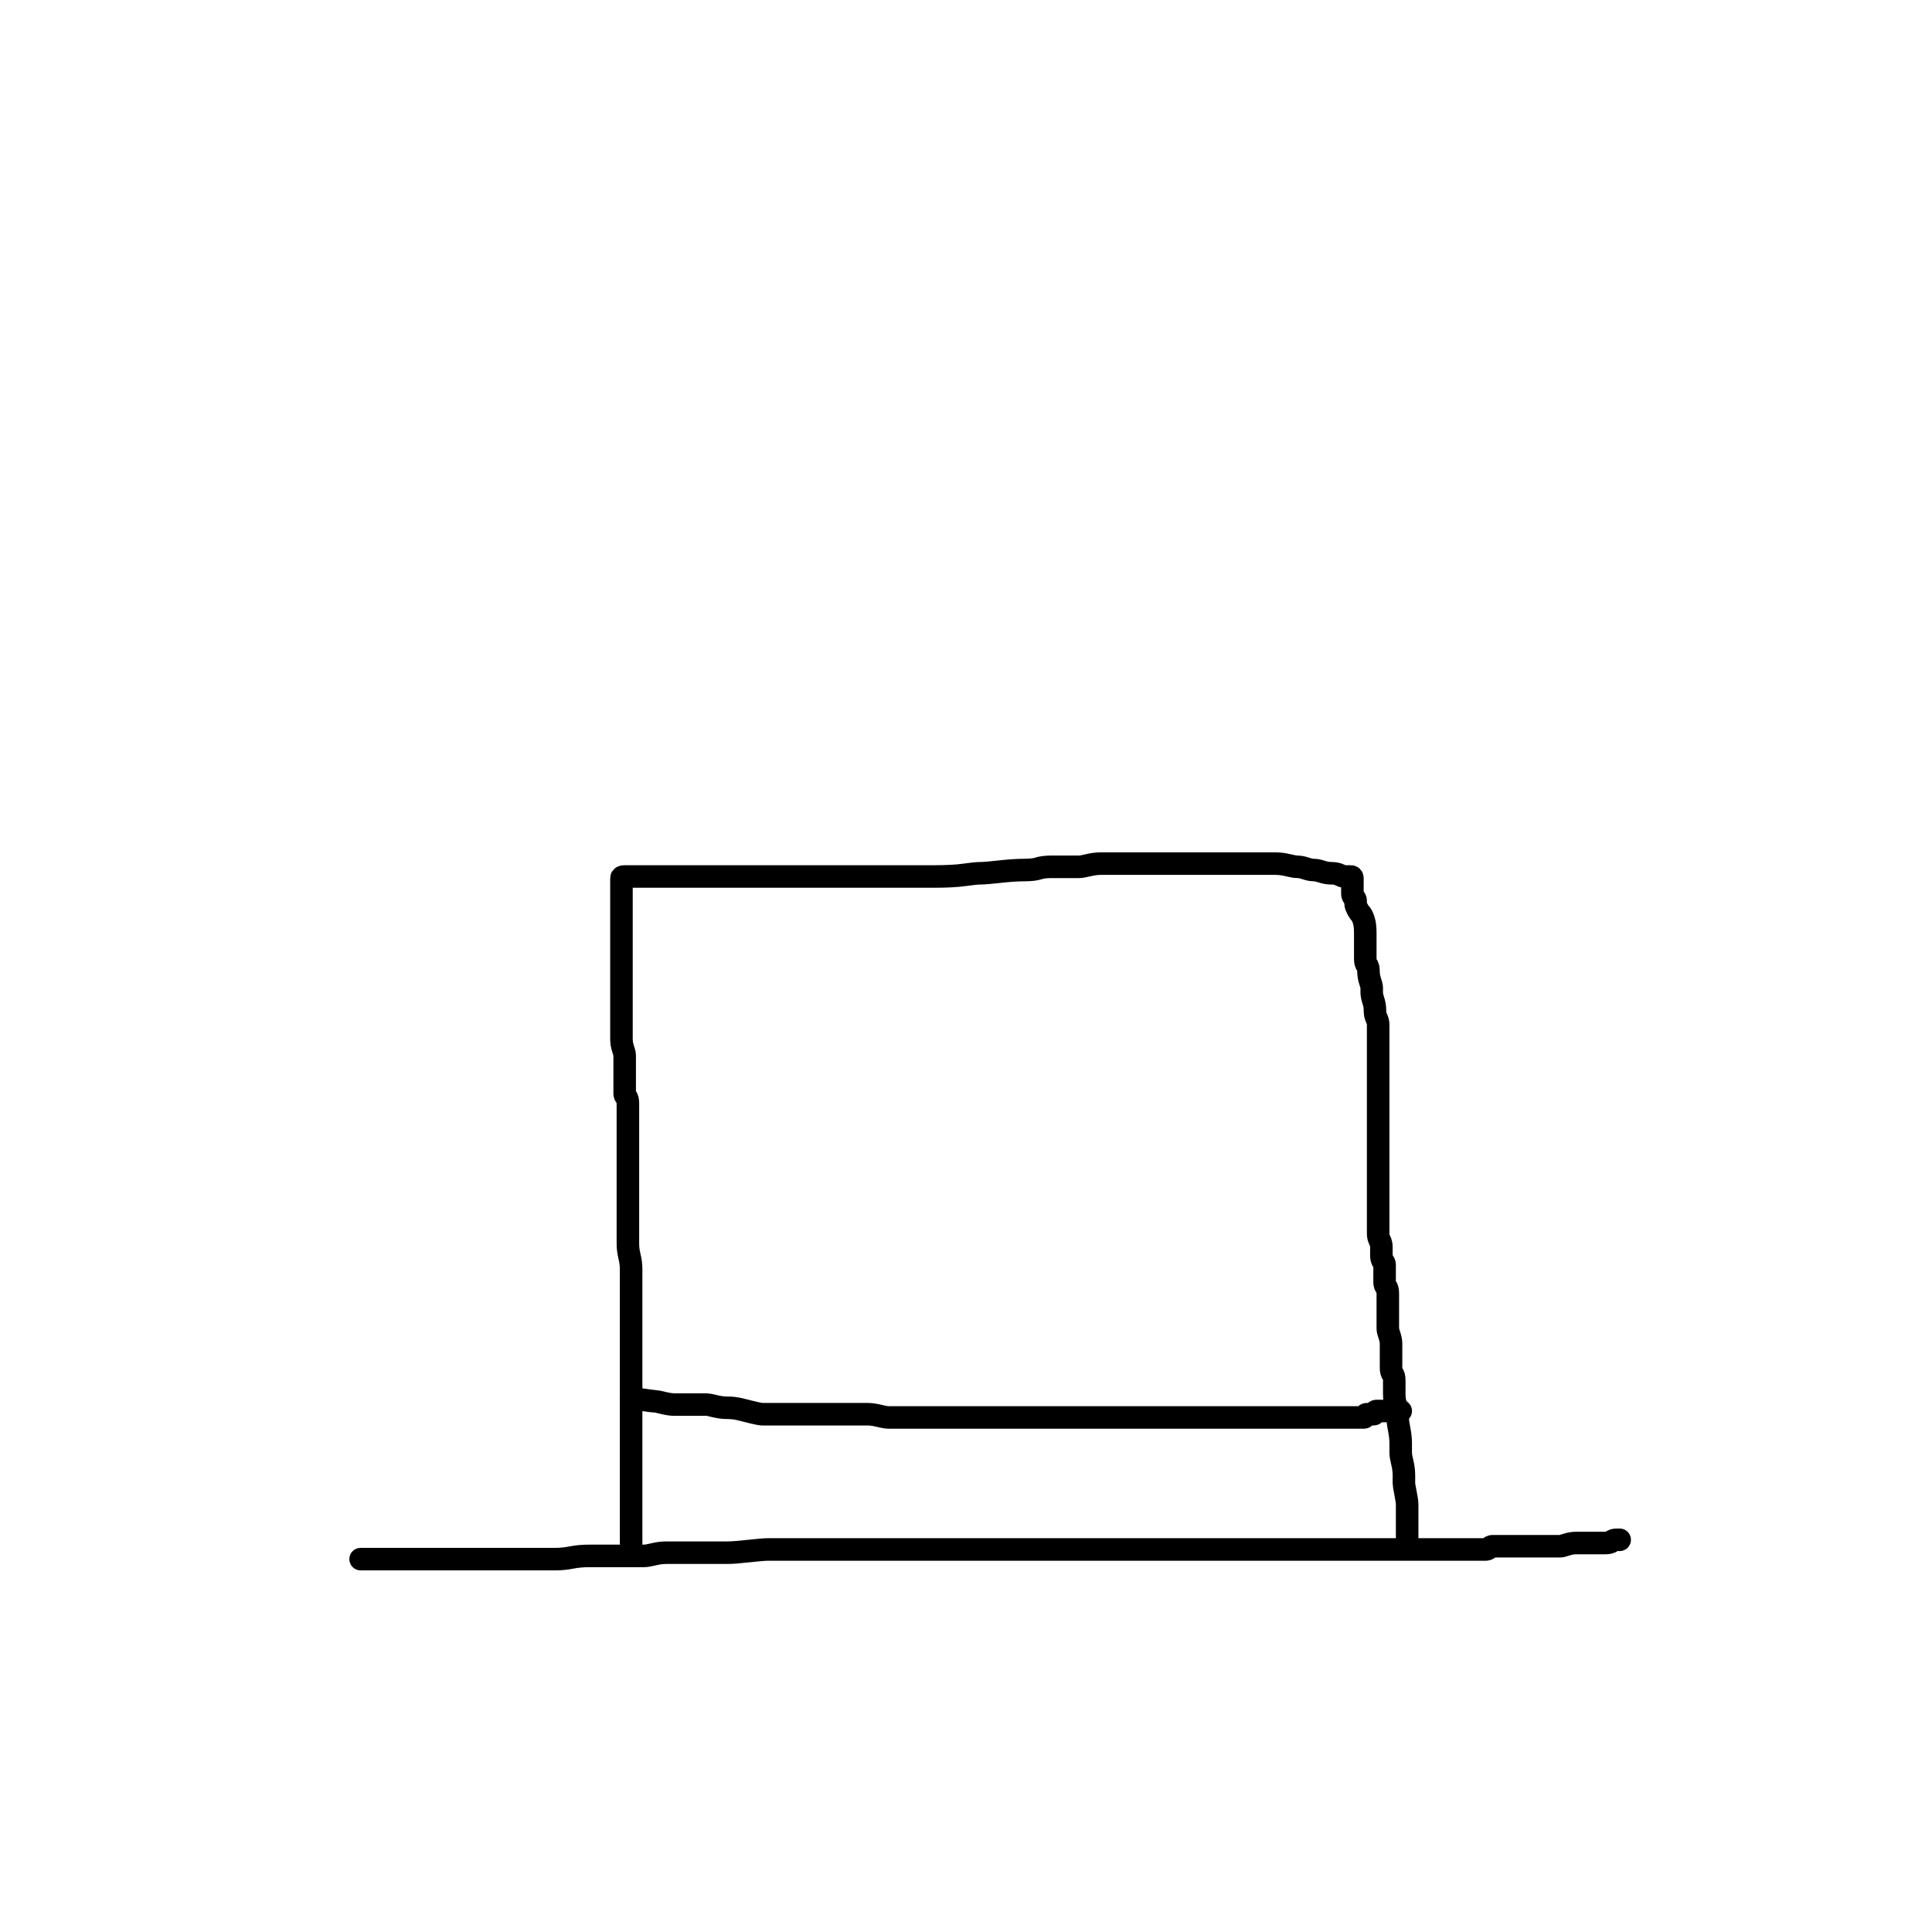 <svg xmlns="http://www.w3.org/2000/svg" xmlns:xlink="http://www.w3.org/1999/xlink" version="1.1" width="600" height="600" viewBox="0 0 600 600" xml:space="preserve">
<desc>Created with Fabric.js 5.2.4</desc>
<defs>
</defs>
<rect x="0" y="0" width="100%" height="100%" fill="#fff"></rect>
<g transform="matrix(1 0 0 1 307.5 481.2)"  >
<path style="stroke: rgb(0,0,0); stroke-width: 7; stroke-dasharray: none; stroke-linecap: round; stroke-dashoffset: 0; stroke-linejoin: round; stroke-miterlimit: 10; fill: none; fill-rule: nonzero; opacity: 1;"  transform=" translate(-307.5, -481.2)" d="M 111.993 484.2 Q 112 484.2 113 484.2 Q 114 484.2 116.5 484.2 Q 119 484.2 119.5 484.2 Q 120 484.2 122 484.2 Q 124 484.2 127 484.2 Q 130 484.2 132 484.2 Q 134 484.2 135 484.2 Q 136 484.2 138 484.2 Q 140 484.2 142 484.2 Q 144 484.2 144.5 484.2 Q 145 484.2 147 484.2 Q 149 484.2 150.5 484.2 Q 152 484.2 153 484.2 Q 154 484.2 155 484.2 Q 156 484.2 158 484.2 Q 160 484.2 161 484.2 Q 162 484.2 163.5 484.2 Q 165 484.2 166.5 484.2 Q 168 484.2 169 484.2 Q 170 484.2 172.5 484.2 Q 175 484.2 177.5 483.7 Q 180 483.2 183 483.2 Q 186 483.2 187 483.2 Q 188 483.2 190.5 483.2 Q 193 483.2 196 483.2 Q 199 483.2 200 483.2 Q 201 483.2 203 482.7 Q 205 482.2 207 482.2 Q 209 482.2 209.5 482.2 Q 210 482.2 212 482.2 Q 214 482.2 216.5 482.2 Q 219 482.2 221 482.2 Q 223 482.2 223.5 482.2 Q 224 482.2 226 482.2 Q 228 482.2 232.5 481.7 Q 237 481.2 238.5 481.2 Q 240 481.2 242 481.2 Q 244 481.2 246.5 481.2 Q 249 481.2 250 481.2 Q 251 481.2 252 481.2 Q 253 481.2 254.5 481.2 Q 256 481.2 257.5 481.2 Q 259 481.2 260.5 481.2 Q 262 481.2 263 481.2 Q 264 481.2 266 481.2 Q 268 481.2 268.5 481.2 Q 269 481.2 270.5 481.2 Q 272 481.2 273.5 481.2 Q 275 481.2 276 481.2 Q 277 481.2 280.5 481.2 Q 284 481.2 286 481.2 Q 288 481.2 290 481.2 Q 292 481.2 294.5 481.2 Q 297 481.2 298 481.2 Q 299 481.2 300.5 481.2 Q 302 481.2 304 481.2 Q 306 481.2 308 481.2 Q 310 481.2 311 481.2 Q 312 481.2 314 481.2 Q 316 481.2 318 481.2 Q 320 481.2 320.5 481.2 Q 321 481.2 324 481.2 Q 327 481.2 329.5 481.2 Q 332 481.2 333 481.2 Q 334 481.2 337 481.2 Q 340 481.2 342 481.2 Q 344 481.2 344.5 481.2 Q 345 481.2 346.5 481.2 Q 348 481.2 350.5 481.2 Q 353 481.2 355.5 481.2 Q 358 481.2 359 481.2 Q 360 481.2 362 481.2 Q 364 481.2 366.5 481.2 Q 369 481.2 370.5 481.2 Q 372 481.2 374 481.2 Q 376 481.2 379 481.2 Q 382 481.2 383 481.2 Q 384 481.2 386 481.2 Q 388 481.2 391.5 481.2 Q 395 481.2 397 481.2 Q 399 481.2 400 481.2 Q 401 481.2 402.5 481.2 Q 404 481.2 404.5 481.2 Q 405 481.2 406.5 481.2 Q 408 481.2 410 481.2 Q 412 481.2 412.5 481.2 Q 413 481.2 415 481.2 Q 417 481.2 420 481.2 Q 423 481.2 424 481.2 Q 425 481.2 426.5 481.2 Q 428 481.2 430 481.2 Q 432 481.2 432.5 481.2 Q 433 481.2 433.5 481.2 Q 434 481.2 435 481.2 Q 436 481.2 436.5 481.2 Q 437 481.2 438.5 481.2 Q 440 481.2 440.5 481.2 Q 441 481.2 441.5 481.2 Q 442 481.2 444 481.2 Q 446 481.2 447.5 481.2 Q 449 481.2 450.5 481.2 Q 452 481.2 452.5 481.2 Q 453 481.2 455 481.2 Q 457 481.2 458 481.2 Q 459 481.2 460 481.2 Q 461 481.2 461.5 481.2 Q 462 481.2 462.5 480.7 Q 463 480.2 463.5 480.2 Q 464 480.2 465 480.2 Q 466 480.2 467 480.2 Q 468 480.2 469.5 480.2 Q 471 480.2 472 480.2 Q 473 480.2 474 480.2 Q 475 480.2 475.5 480.2 Q 476 480.2 476.5 480.2 Q 477 480.2 477.5 480.2 Q 478 480.2 479 480.2 Q 480 480.2 482 480.2 Q 484 480.2 484.5 480.2 Q 485 480.2 486.5 479.7 Q 488 479.2 489.5 479.2 Q 491 479.2 491.5 479.2 Q 492 479.2 494.5 479.2 Q 497 479.2 498.5 479.2 Q 500 479.2 500.5 478.7 Q 501 478.2 502 478.2 L 503.007 478.2" stroke-linecap="round" />
</g>
<g transform="matrix(1 0 0 1 315 374.2)"  >
<path style="stroke: rgb(0,0,0); stroke-width: 7; stroke-dasharray: none; stroke-linecap: round; stroke-dashoffset: 0; stroke-linejoin: round; stroke-miterlimit: 10; fill: none; fill-rule: nonzero; opacity: 1;"  transform=" translate(-315, -374.2)" d="M 437 480.207 Q 437 480.2 437 479.2 Q 437 478.2 437 477.2 Q 437 476.2 437 474.7 Q 437 473.2 437 472.7 Q 437 472.2 437 470.2 Q 437 468.2 437 467.2 Q 437 466.2 436.5 463.7 Q 436 461.2 436 460.7 Q 436 460.2 436 458.2 Q 436 456.2 435.5 454.2 Q 435 452.2 435 451.2 Q 435 450.2 435 448.2 Q 435 446.2 434.5 443.7 Q 434 441.2 434 439.2 Q 434 437.2 433.5 436.2 Q 433 435.2 433 432.7 Q 433 430.2 433 428.7 Q 433 427.2 432.5 426.7 Q 432 426.2 432 424.7 Q 432 423.2 432 421.7 Q 432 420.2 432 419.2 Q 432 418.2 432 417.2 Q 432 416.2 431.5 414.7 Q 431 413.2 431 412.7 Q 431 412.2 431 410.7 Q 431 409.2 431 408.2 Q 431 407.2 431 406.2 Q 431 405.2 431 404.2 Q 431 403.2 431 401.7 Q 431 400.2 430.5 399.7 Q 430 399.2 430 398.2 Q 430 397.2 430 396.7 Q 430 396.2 430 394.7 Q 430 393.2 430 392.7 Q 430 392.2 429.5 391.7 Q 429 391.2 429 389.7 Q 429 388.2 429 387.2 Q 429 386.2 428.5 385.2 Q 428 384.2 428 383.2 Q 428 382.2 428 381.2 Q 428 380.2 428 378.7 Q 428 377.2 428 376.7 Q 428 376.2 428 374.7 Q 428 373.2 428 372.2 Q 428 371.2 428 369.7 Q 428 368.2 428 367.2 Q 428 366.2 428 365.2 Q 428 364.2 428 363.7 Q 428 363.2 428 361.7 Q 428 360.2 428 359.2 Q 428 358.2 428 357.2 Q 428 356.2 428 354.7 Q 428 353.2 428 352.7 Q 428 352.2 428 351.2 Q 428 350.2 428 349.2 Q 428 348.2 428 346.7 Q 428 345.2 428 344.7 Q 428 344.2 428 342.7 Q 428 341.2 428 340.2 Q 428 339.2 428 337.7 Q 428 336.2 428 335.7 Q 428 335.2 428 333.7 Q 428 332.2 428 331.7 Q 428 331.2 428 330.2 Q 428 329.2 428 328.7 Q 428 328.2 428 326.7 Q 428 325.2 428 324.7 Q 428 324.2 428 323.7 Q 428 323.2 428 321.7 Q 428 320.2 428 319.7 Q 428 319.2 428 318.2 Q 428 317.2 427.5 316.2 Q 427 315.2 427 313.7 Q 427 312.2 426.5 310.7 Q 426 309.2 426 308.2 Q 426 307.2 426 306.7 Q 426 306.2 425.5 304.7 Q 425 303.2 425 301.7 Q 425 300.2 424.5 299.7 Q 424 299.2 424 297.7 Q 424 296.2 424 294.7 Q 424 293.2 424 292.7 Q 424 292.2 424 289.7 Q 424 287.2 423.5 285.7 Q 423 284.2 422.5 283.7 Q 422 283.2 421.5 282.2 Q 421 281.2 421 280.7 Q 421 280.2 421 279.7 Q 421 279.2 420.5 278.7 Q 420 278.2 420 277.7 Q 420 277.2 420 276.7 Q 420 276.2 420 275.7 Q 420 275.2 420 274.7 Q 420 274.2 420 273.7 Q 420 273.2 420 272.7 Q 420 272.2 419.5 272.2 Q 419 272.2 418.5 272.2 Q 418 272.2 417.5 272.2 Q 417 272.2 416 271.7 Q 415 271.2 413.5 271.2 Q 412 271.2 410.5 270.7 Q 409 270.2 408 270.2 Q 407 270.2 405.5 269.7 Q 404 269.2 403 269.2 Q 402 269.2 400 268.7 Q 398 268.2 396 268.2 Q 394 268.2 393 268.2 Q 392 268.2 390.5 268.2 Q 389 268.2 386.5 268.2 Q 384 268.2 381.5 268.2 Q 379 268.2 376.5 268.2 Q 374 268.2 371.5 268.2 Q 369 268.2 366 268.2 Q 363 268.2 358 268.2 Q 353 268.2 349 268.2 Q 345 268.2 344.5 268.2 Q 344 268.2 342 268.2 Q 340 268.2 338 268.7 Q 336 269.2 335 269.2 Q 334 269.2 331.5 269.2 Q 329 269.2 326.5 269.2 Q 324 269.2 322.5 269.7 Q 321 270.2 318 270.2 Q 315 270.2 310.5 270.7 Q 306 271.2 304.5 271.2 Q 303 271.2 299.5 271.7 Q 296 272.2 290 272.2 Q 284 272.2 283 272.2 Q 282 272.2 279 272.2 Q 276 272.2 272 272.2 Q 268 272.2 266.5 272.2 Q 265 272.2 262.5 272.2 Q 260 272.2 258 272.2 Q 256 272.2 254.5 272.2 Q 253 272.2 252.5 272.2 Q 252 272.2 251 272.2 Q 250 272.2 249 272.2 Q 248 272.2 247.5 272.2 Q 247 272.2 245.5 272.2 Q 244 272.2 242.5 272.2 Q 241 272.2 240.5 272.2 Q 240 272.2 238 272.2 Q 236 272.2 234.5 272.2 Q 233 272.2 232.5 272.2 Q 232 272.2 230.5 272.2 Q 229 272.2 227.5 272.2 Q 226 272.2 225 272.2 Q 224 272.2 223 272.2 Q 222 272.2 221 272.2 Q 220 272.2 219.5 272.2 Q 219 272.2 218 272.2 Q 217 272.2 216.5 272.2 Q 216 272.2 214.5 272.2 Q 213 272.2 212.5 272.2 Q 212 272.2 211.5 272.2 Q 211 272.2 209.5 272.2 Q 208 272.2 207.5 272.2 Q 207 272.2 205.5 272.2 Q 204 272.2 202.5 272.2 Q 201 272.2 200.5 272.2 Q 200 272.2 199 272.2 Q 198 272.2 197 272.2 Q 196 272.2 195.5 272.2 Q 195 272.2 194 272.2 Q 193 272.2 193 272.7 Q 193 273.2 193 273.7 Q 193 274.2 193 275.2 Q 193 276.2 193 276.7 Q 193 277.2 193 277.7 Q 193 278.2 193 279.2 Q 193 280.2 193 280.7 Q 193 281.2 193 281.7 Q 193 282.2 193 283.2 Q 193 284.2 193 285.2 Q 193 286.2 193 286.7 Q 193 287.2 193 288.2 Q 193 289.2 193 291.2 Q 193 293.2 193 293.7 Q 193 294.2 193 295.7 Q 193 297.2 193 299.2 Q 193 301.2 193 302.2 Q 193 303.2 193 305.2 Q 193 307.2 193 308.2 Q 193 309.2 193 310.2 Q 193 311.2 193 312.7 Q 193 314.2 193 315.7 Q 193 317.2 193 318.7 Q 193 320.2 193 320.7 Q 193 321.2 193 322.7 Q 193 324.2 193.5 325.7 Q 194 327.2 194 327.7 Q 194 328.2 194 329.2 Q 194 330.2 194 331.2 Q 194 332.2 194 333.7 Q 194 335.2 194 335.7 Q 194 336.2 194 336.7 Q 194 337.2 194 338.2 Q 194 339.2 194 339.7 Q 194 340.2 194.5 340.7 Q 195 341.2 195 342.7 Q 195 344.2 195 345.2 Q 195 346.2 195 347.2 Q 195 348.2 195 349.2 Q 195 350.2 195 350.7 Q 195 351.2 195 352.2 Q 195 353.2 195 354.2 Q 195 355.2 195 355.7 Q 195 356.2 195 357.7 Q 195 359.2 195 360.2 Q 195 361.2 195 362.2 Q 195 363.2 195 364.2 Q 195 365.2 195 366.7 Q 195 368.2 195 369.2 Q 195 370.2 195 372.2 Q 195 374.2 195 377.2 Q 195 380.2 195 381.7 Q 195 383.2 195 383.7 Q 195 384.2 195 386.2 Q 195 388.2 195.5 390.2 Q 196 392.2 196 394.2 Q 196 396.2 196 397.7 Q 196 399.2 196 399.7 Q 196 400.2 196 401.2 Q 196 402.2 196 403.7 Q 196 405.2 196 406.2 Q 196 407.2 196 407.7 Q 196 408.2 196 410.2 Q 196 412.2 196 413.2 Q 196 414.2 196 414.7 Q 196 415.2 196 415.7 Q 196 416.2 196 417.2 Q 196 418.2 196 418.7 Q 196 419.2 196 419.7 Q 196 420.2 196 420.7 Q 196 421.2 196 421.7 Q 196 422.2 196 422.7 Q 196 423.2 196 423.7 Q 196 424.2 196 424.7 Q 196 425.2 196 425.7 Q 196 426.2 196 426.7 Q 196 427.2 196 427.7 Q 196 428.2 196 429.2 Q 196 430.2 196 431.2 Q 196 432.2 196 432.7 Q 196 433.2 196 433.7 Q 196 434.2 196 434.7 Q 196 435.2 196 435.7 Q 196 436.2 196 436.7 Q 196 437.2 196 437.7 Q 196 438.2 196 438.7 Q 196 439.2 196 439.7 Q 196 440.2 196 440.7 Q 196 441.2 196 442.2 Q 196 443.2 196 443.7 Q 196 444.2 196 445.2 Q 196 446.2 196 446.7 Q 196 447.2 196 447.7 Q 196 448.2 196 448.7 Q 196 449.2 196 449.7 Q 196 450.2 196 451.2 Q 196 452.2 196 452.7 Q 196 453.2 196 453.7 Q 196 454.2 196 454.7 Q 196 455.2 196 456.2 Q 196 457.2 196 458.2 Q 196 459.2 196 460.2 Q 196 461.2 196 461.7 Q 196 462.2 196 462.7 Q 196 463.2 196 463.7 Q 196 464.2 196 464.7 Q 196 465.2 196 465.7 Q 196 466.2 196 466.7 Q 196 467.2 196 467.7 Q 196 468.2 196 468.7 Q 196 469.2 196 469.7 Q 196 470.2 196 470.7 Q 196 471.2 196 471.7 Q 196 472.2 196 472.7 Q 196 473.2 196 473.7 Q 196 474.2 196 474.7 Q 196 475.2 196 475.7 Q 196 476.2 196 476.7 Q 196 477.2 196 478.2 L 196 479.207" stroke-linecap="round" />
</g>
<g transform="matrix(1 0 0 1 315.5 437.2)"  >
<path style="stroke: rgb(0,0,0); stroke-width: 7; stroke-dasharray: none; stroke-linecap: round; stroke-dashoffset: 0; stroke-linejoin: round; stroke-miterlimit: 10; fill: none; fill-rule: nonzero; opacity: 1;"  transform=" translate(-315.5, -437.2)" d="M 195.993 434.2 Q 196 434.2 199.5 434.7 Q 203 435.2 203.5 435.2 Q 204 435.2 206 435.7 Q 208 436.2 209.5 436.2 Q 211 436.2 211.5 436.2 Q 212 436.2 214 436.2 Q 216 436.2 217.5 436.2 Q 219 436.2 219.5 436.2 Q 220 436.2 222 436.7 Q 224 437.2 226 437.2 Q 228 437.2 230 437.7 Q 232 438.2 234 438.7 Q 236 439.2 237 439.2 Q 238 439.2 239 439.2 Q 240 439.2 240.5 439.2 Q 241 439.2 242.5 439.2 Q 244 439.2 244.5 439.2 Q 245 439.2 246 439.2 Q 247 439.2 248.5 439.2 Q 250 439.2 251 439.2 Q 252 439.2 254 439.2 Q 256 439.2 258 439.2 Q 260 439.2 262.5 439.2 Q 265 439.2 266.5 439.2 Q 268 439.2 269.5 439.2 Q 271 439.2 273 439.7 Q 275 440.2 276 440.2 Q 277 440.2 278.5 440.2 Q 280 440.2 280.5 440.2 Q 281 440.2 283 440.2 Q 285 440.2 286.5 440.2 Q 288 440.2 288.5 440.2 Q 289 440.2 292 440.2 Q 295 440.2 297.5 440.2 Q 300 440.2 301.5 440.2 Q 303 440.2 304.5 440.2 Q 306 440.2 309.5 440.2 Q 313 440.2 314.5 440.2 Q 316 440.2 318 440.2 Q 320 440.2 322 440.2 Q 324 440.2 325.5 440.2 Q 327 440.2 329.5 440.2 Q 332 440.2 334 440.2 Q 336 440.2 337 440.2 Q 338 440.2 338.5 440.2 Q 339 440.2 340 440.2 Q 341 440.2 342.5 440.2 Q 344 440.2 346 440.2 Q 348 440.2 349.5 440.2 Q 351 440.2 351.5 440.2 Q 352 440.2 353.5 440.2 Q 355 440.2 356.5 440.2 Q 358 440.2 359 440.2 Q 360 440.2 360.5 440.2 Q 361 440.2 362.5 440.2 Q 364 440.2 365 440.2 Q 366 440.2 368.5 440.2 Q 371 440.2 371.5 440.2 Q 372 440.2 374 440.2 Q 376 440.2 378.5 440.2 Q 381 440.2 381.5 440.2 Q 382 440.2 384 440.2 Q 386 440.2 388.5 440.2 Q 391 440.2 391.5 440.2 Q 392 440.2 394 440.2 Q 396 440.2 397.5 440.2 Q 399 440.2 399.5 440.2 Q 400 440.2 400.5 440.2 Q 401 440.2 402 440.2 Q 403 440.2 403.5 440.2 Q 404 440.2 404.5 440.2 Q 405 440.2 406 440.2 Q 407 440.2 408 440.2 Q 409 440.2 410.5 440.2 Q 412 440.2 413 440.2 Q 414 440.2 415 440.2 Q 416 440.2 417 440.2 Q 418 440.2 419 440.2 Q 420 440.2 421 440.2 Q 422 440.2 422.5 440.2 Q 423 440.2 423.5 440.2 Q 424 440.2 424 439.7 Q 424 439.2 424.5 439.2 Q 425 439.2 425.5 439.2 Q 426 439.2 426.5 439.2 Q 427 439.2 427 438.7 Q 427 438.2 427.5 438.2 Q 428 438.2 428.5 438.2 Q 429 438.2 429.5 438.2 Q 430 438.2 430.5 438.2 Q 431 438.2 431.5 438.2 Q 432 438.2 433.5 438.2 L 435.007 438.2" stroke-linecap="round" />
</g>
</svg>